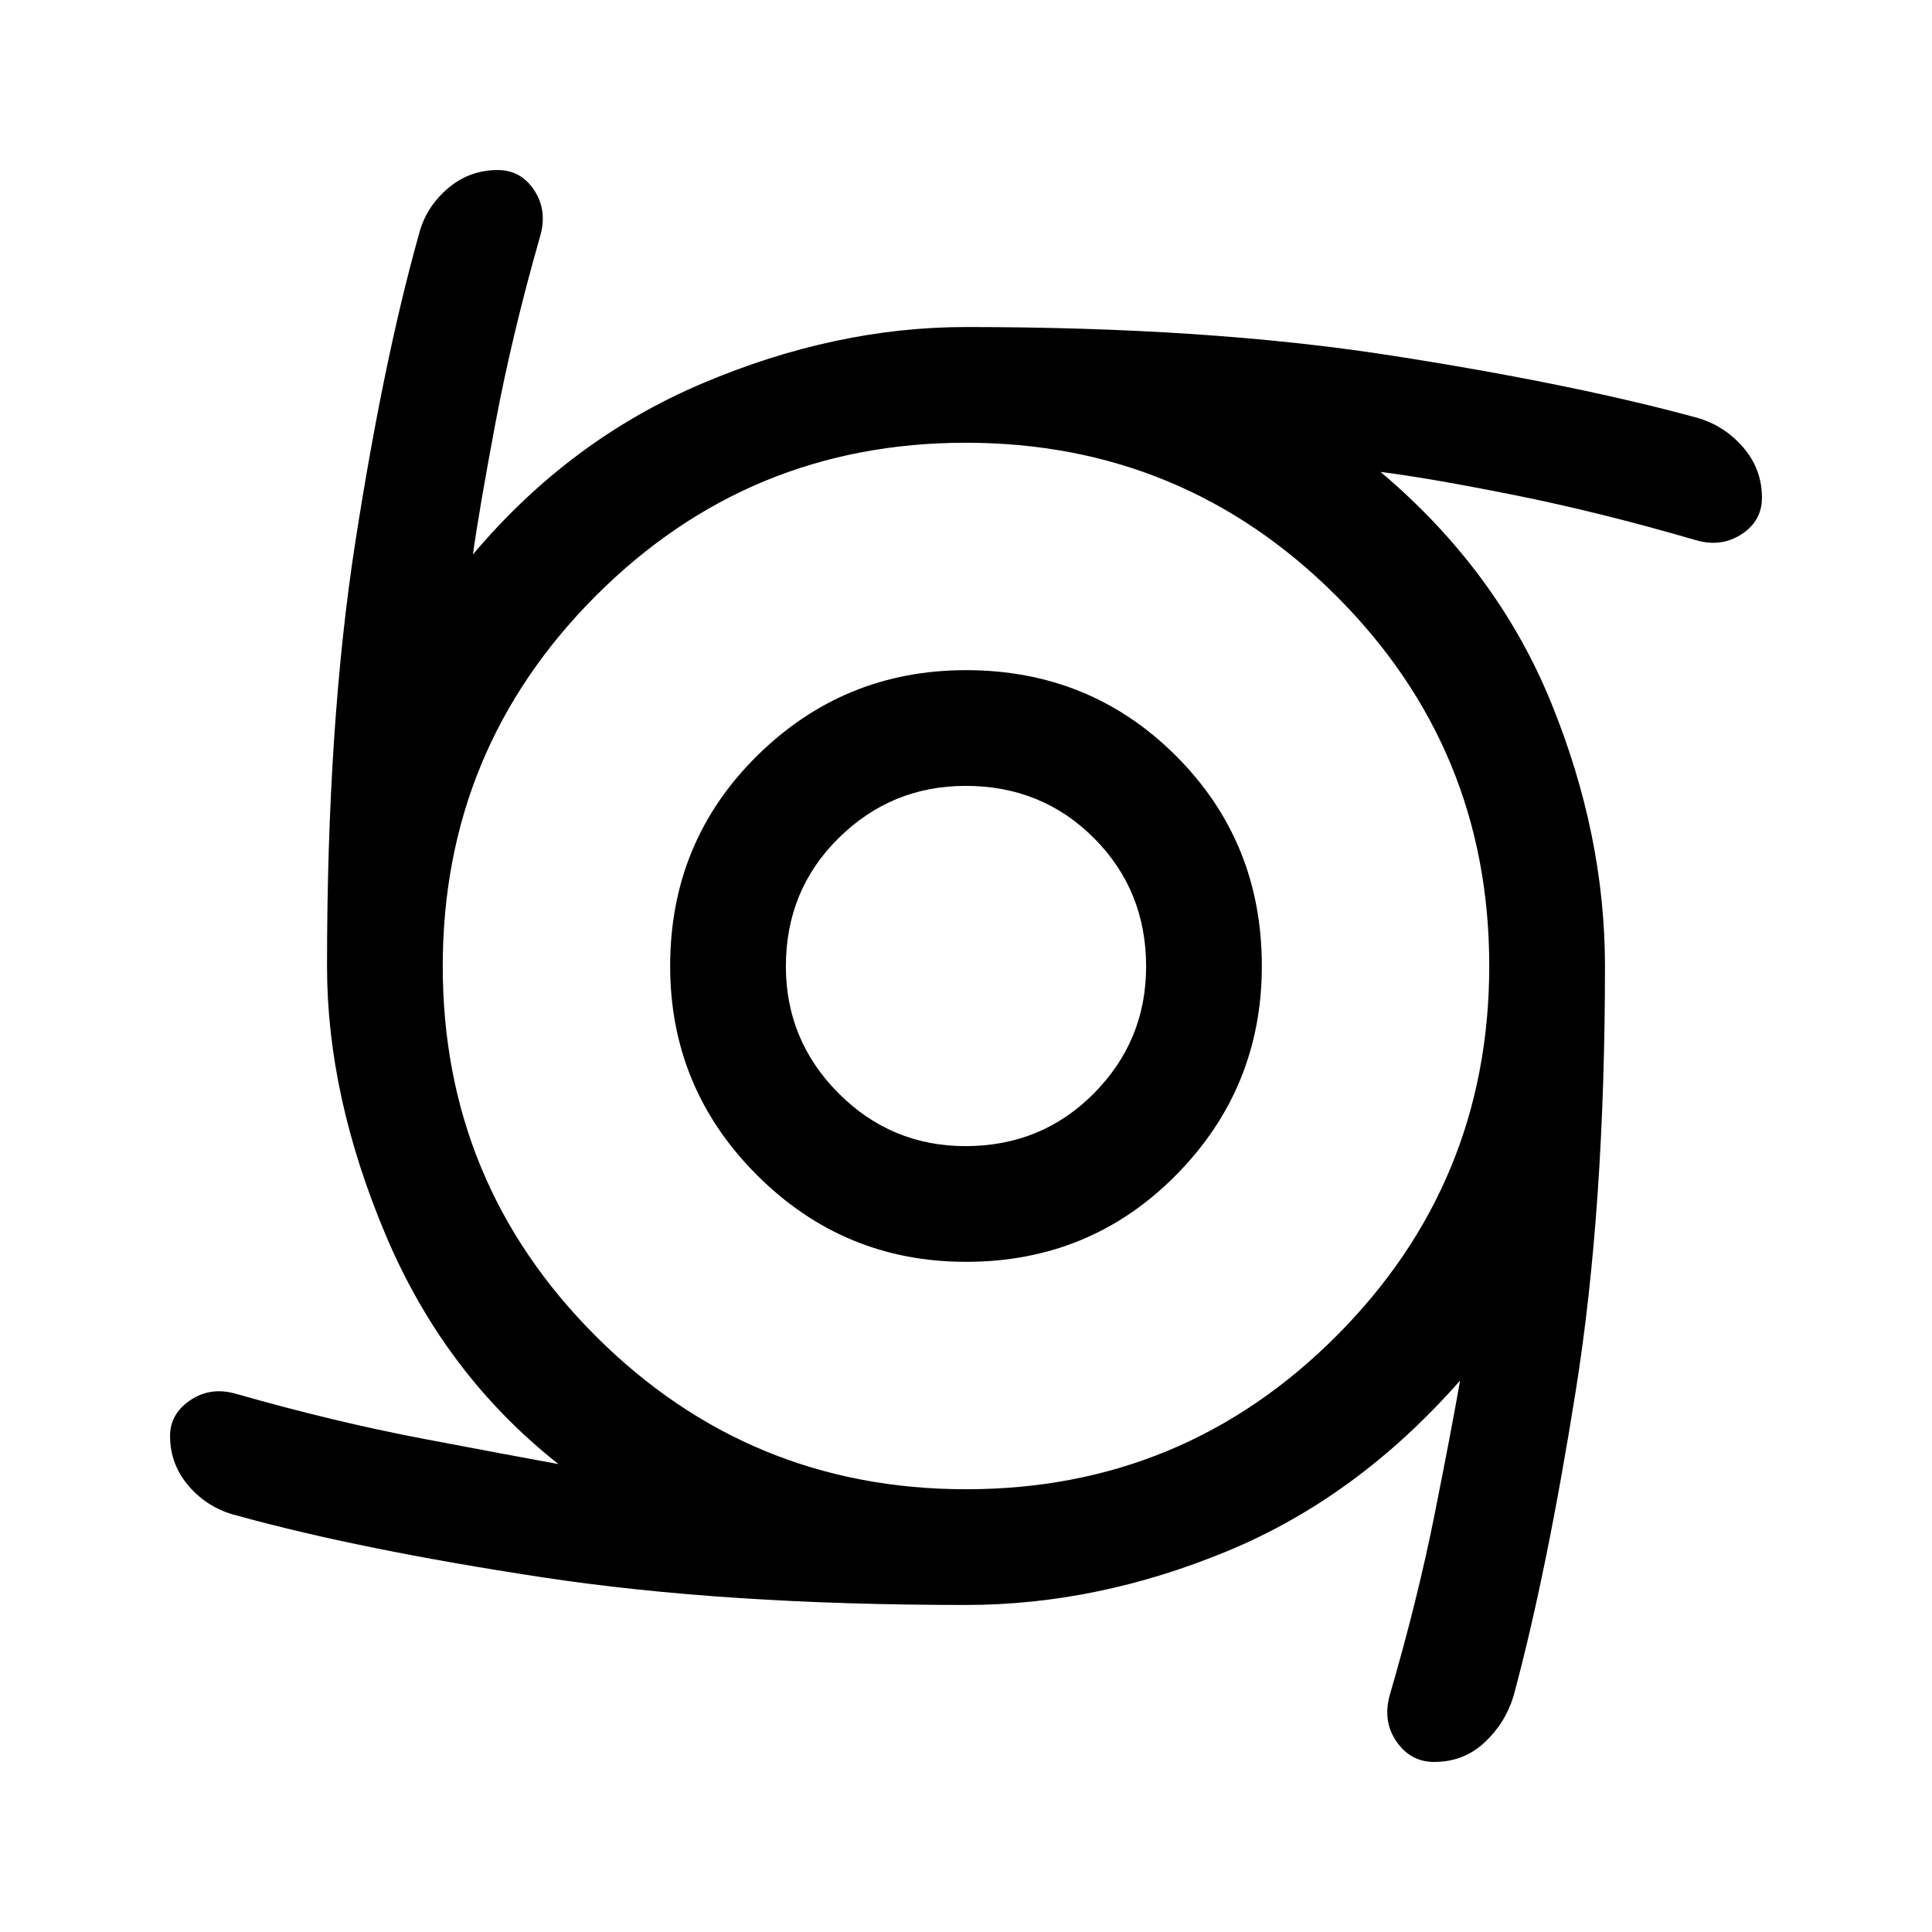 <svg xmlns="http://www.w3.org/2000/svg" height="48" viewBox="0 -960 960 960" width="48"><path d="M480.02-333q-60.76 0-103.89-43.11Q333-419.23 333-479.98q0-61.76 43.11-104.39Q419.23-627 479.98-627q61.76 0 104.39 42.61Q627-541.77 627-480.02q0 60.76-42.61 103.89Q541.77-333 480.02-333Zm-.29-57.5q37.85 0 63.81-26.19t25.96-63.04q0-37.85-25.9-63.81-25.89-25.96-63.75-25.96-36.85 0-63.1 25.9-26.25 25.89-26.25 63.75 0 36.85 26.19 63.1t63.04 26.25Zm.27 228q-120 0-210.5-13.75T117.5-207q-14-3.5-23.5-14.34t-9.5-25.21q0-10.83 9.97-17.64 9.97-6.81 22.53-3.31 49 14 93.75 22.5t66.75 12.5Q221-277 191.75-346.11T162.5-479.78q0-120.22 14-210.47T208-843q3.35-13.67 14.18-23.08 10.82-9.42 25.17-9.42 11.47 0 18.06 9.97 6.59 9.97 3.09 22.53-14 49-22.25 92.85Q238-706.29 235-684.5q48-57 114-85t131-28q120 0 210.25 14t152.75 31q13.67 3.85 23.08 14.68 9.42 10.82 9.42 25.17 0 11.47-10.06 18.06Q855.37-688 843-691.5q-48-14-90.5-22.5T686-725.5q58 49 84.75 114.66T797.5-480q0 120-14.5 211t-31 152q-4.18 13.44-14.5 22.97-10.31 9.53-24.86 9.53-11.64 0-18.64-10t-3.5-23q14-48 22.5-90.75T725.5-274q-51 58-115.66 84.75T480-162.5Zm.12-57.5Q588-220 664-296.12t76-184Q740-588 663.88-664t-184-76Q372-740 296-663.88t-76 184Q220-372 296.12-296t184 76Z"/></svg>